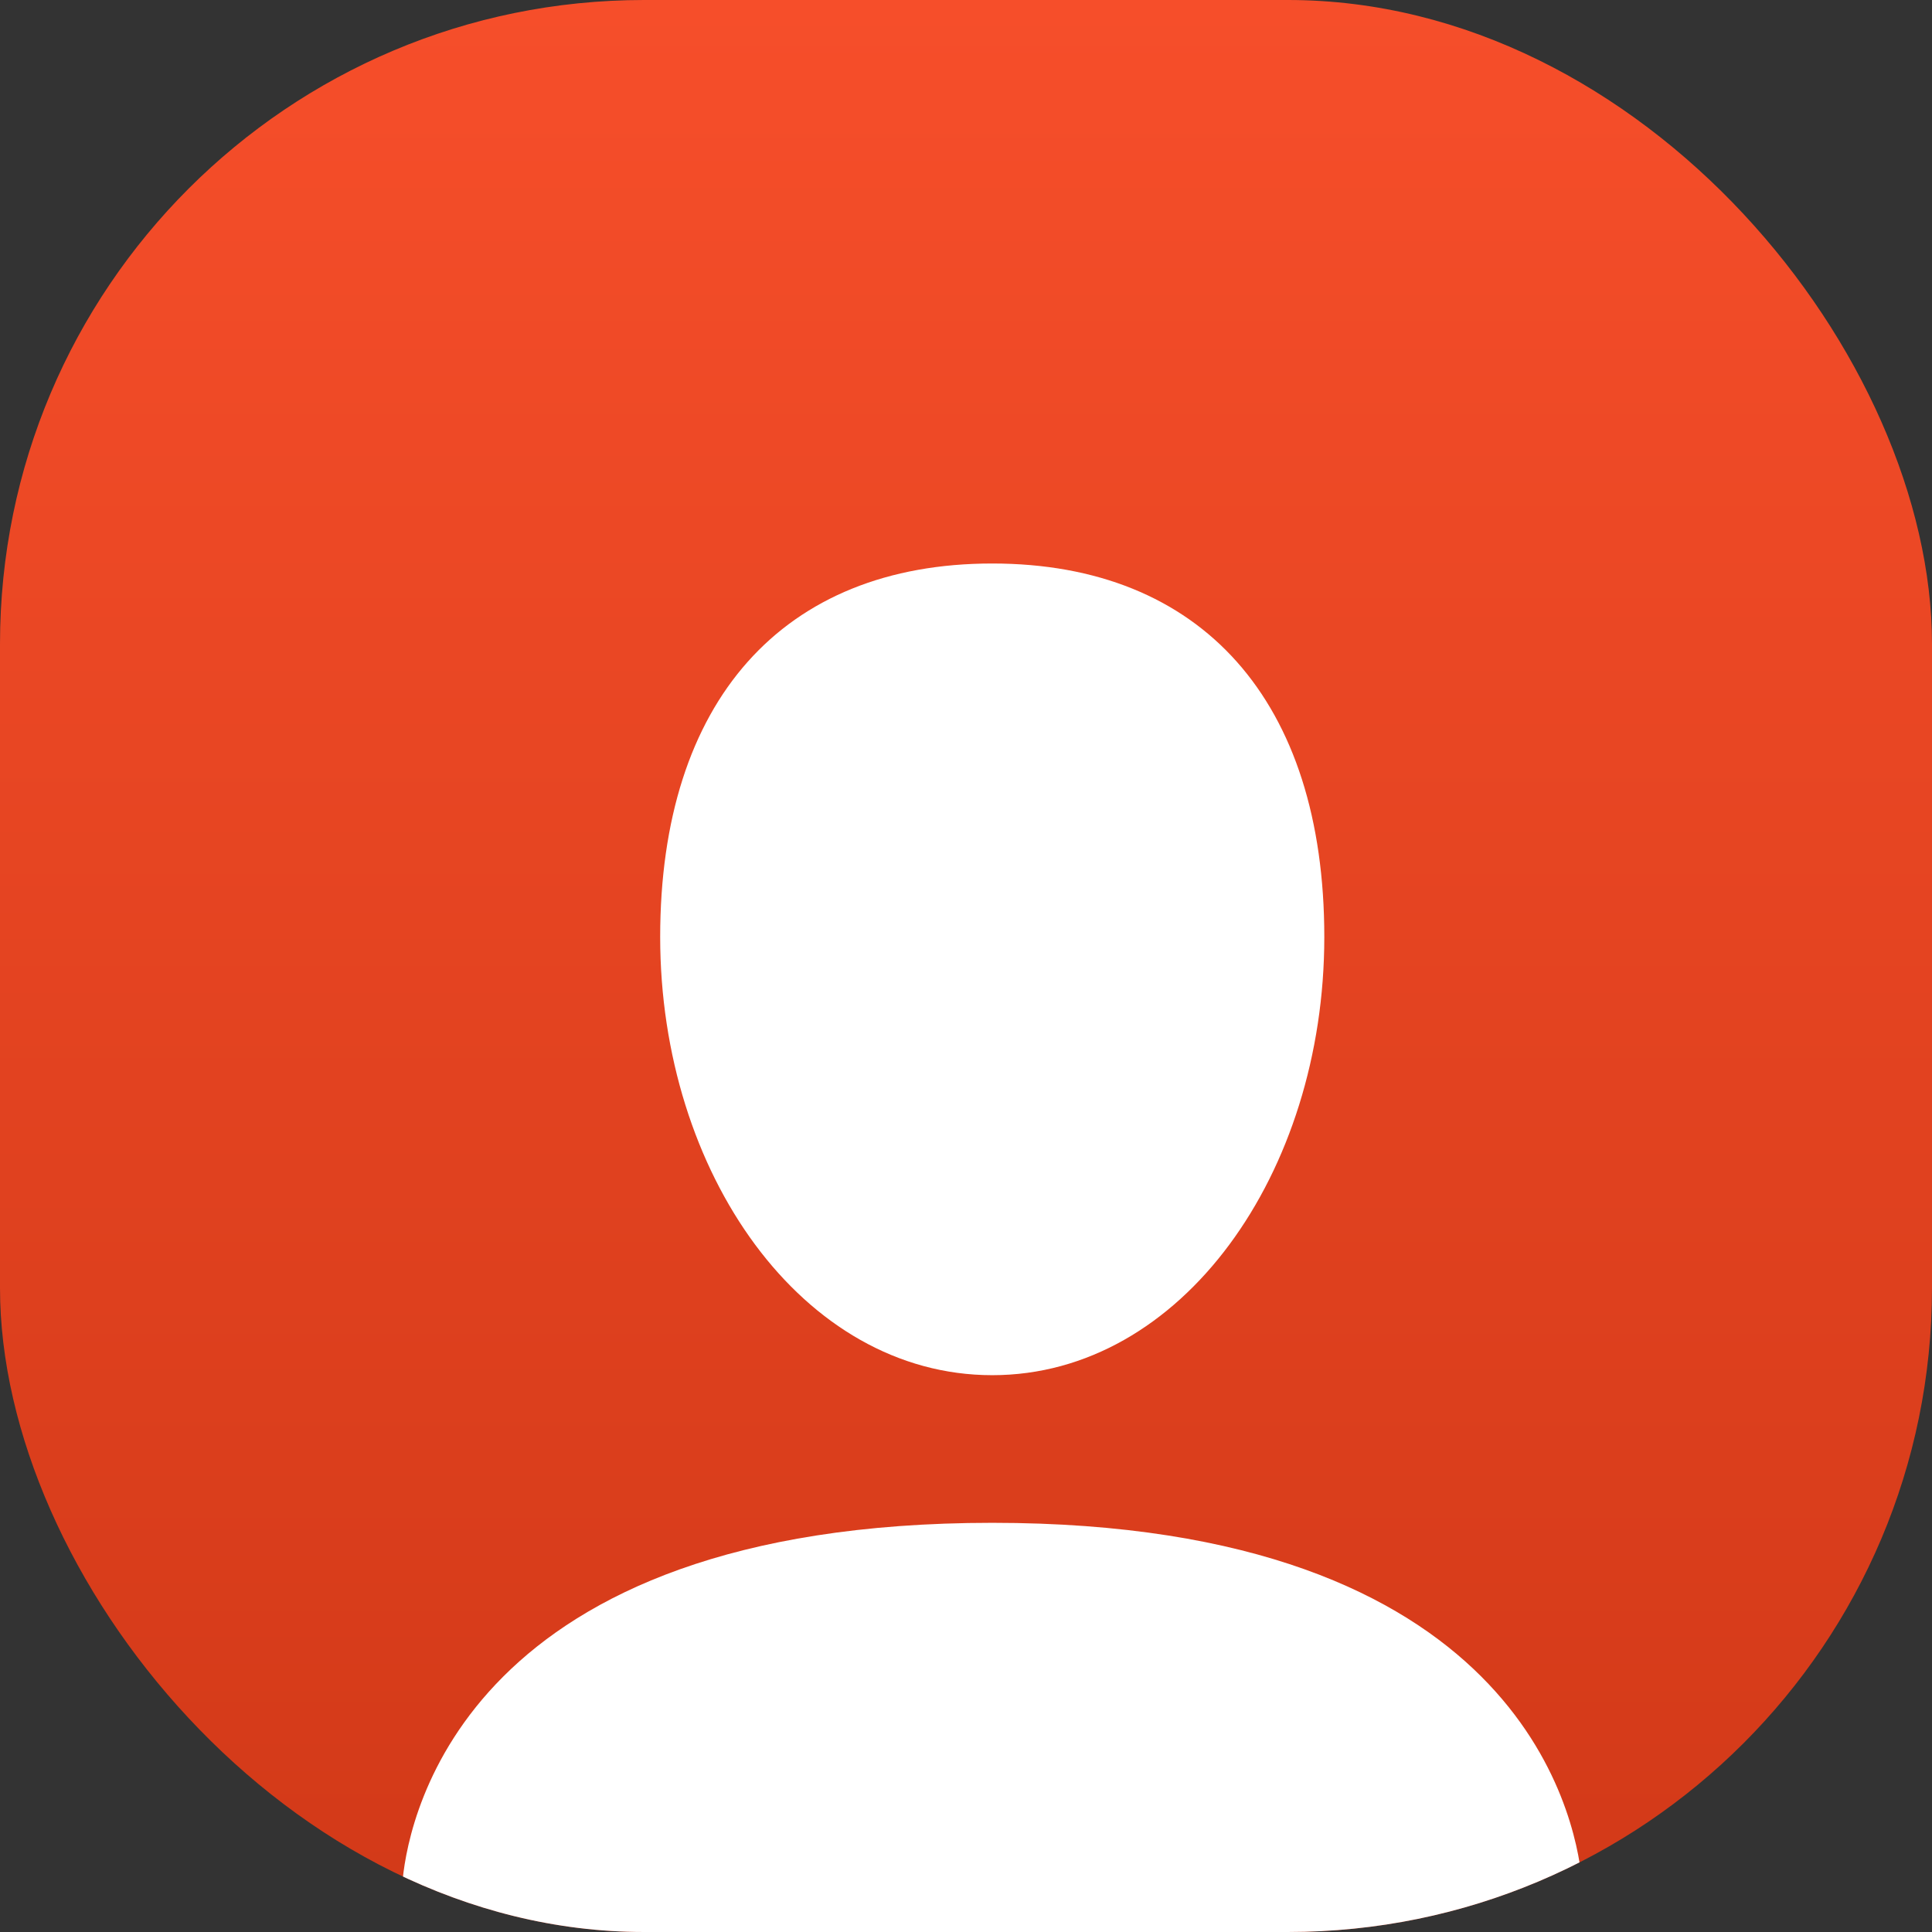 <svg width="24" height="24" viewBox="0 0 24 24" fill="none" xmlns="http://www.w3.org/2000/svg">
<rect x="0" y="0" width="24" height="24" fill="#333333" stroke="none"/>
<g clip-path="url(#clip0_1825_10368)">
<rect width="24" height="24" rx="8" fill="url(#paint0_linear_1825_10368)"/>
<path fill-rule="evenodd" clip-rule="evenodd" d="M16.451 11.641C16.451 14.57 14.682 17.083 12.326 17.083C9.969 17.083 8.201 14.57 8.201 11.64C8.201 8.712 9.723 7 12.326 7C14.93 7 16.451 8.711 16.451 11.641ZM5.087 23.63C5.439 24.05 6.959 25.333 12.326 25.333C17.694 25.333 19.212 24.05 19.566 23.631C19.599 23.591 19.623 23.544 19.637 23.494C19.652 23.444 19.655 23.392 19.649 23.34C19.568 22.532 18.84 18.917 12.326 18.917C5.813 18.917 5.085 22.532 5.003 23.34C4.996 23.392 5 23.444 5.015 23.494C5.029 23.544 5.054 23.59 5.087 23.63Z" fill="white"/>
</g>
<defs>
<linearGradient id="paint0_linear_1825_10368" x1="12" y1="0" x2="12" y2="24" gradientUnits="userSpaceOnUse">
<stop stop-color="#F64E2A"/>
<stop offset="1" stop-color="#D23918"/>
</linearGradient>
<clipPath id="clip0_1825_10368">
<rect width="24" height="24" rx="8" fill="white"/>
</clipPath>
</defs>
</svg>
